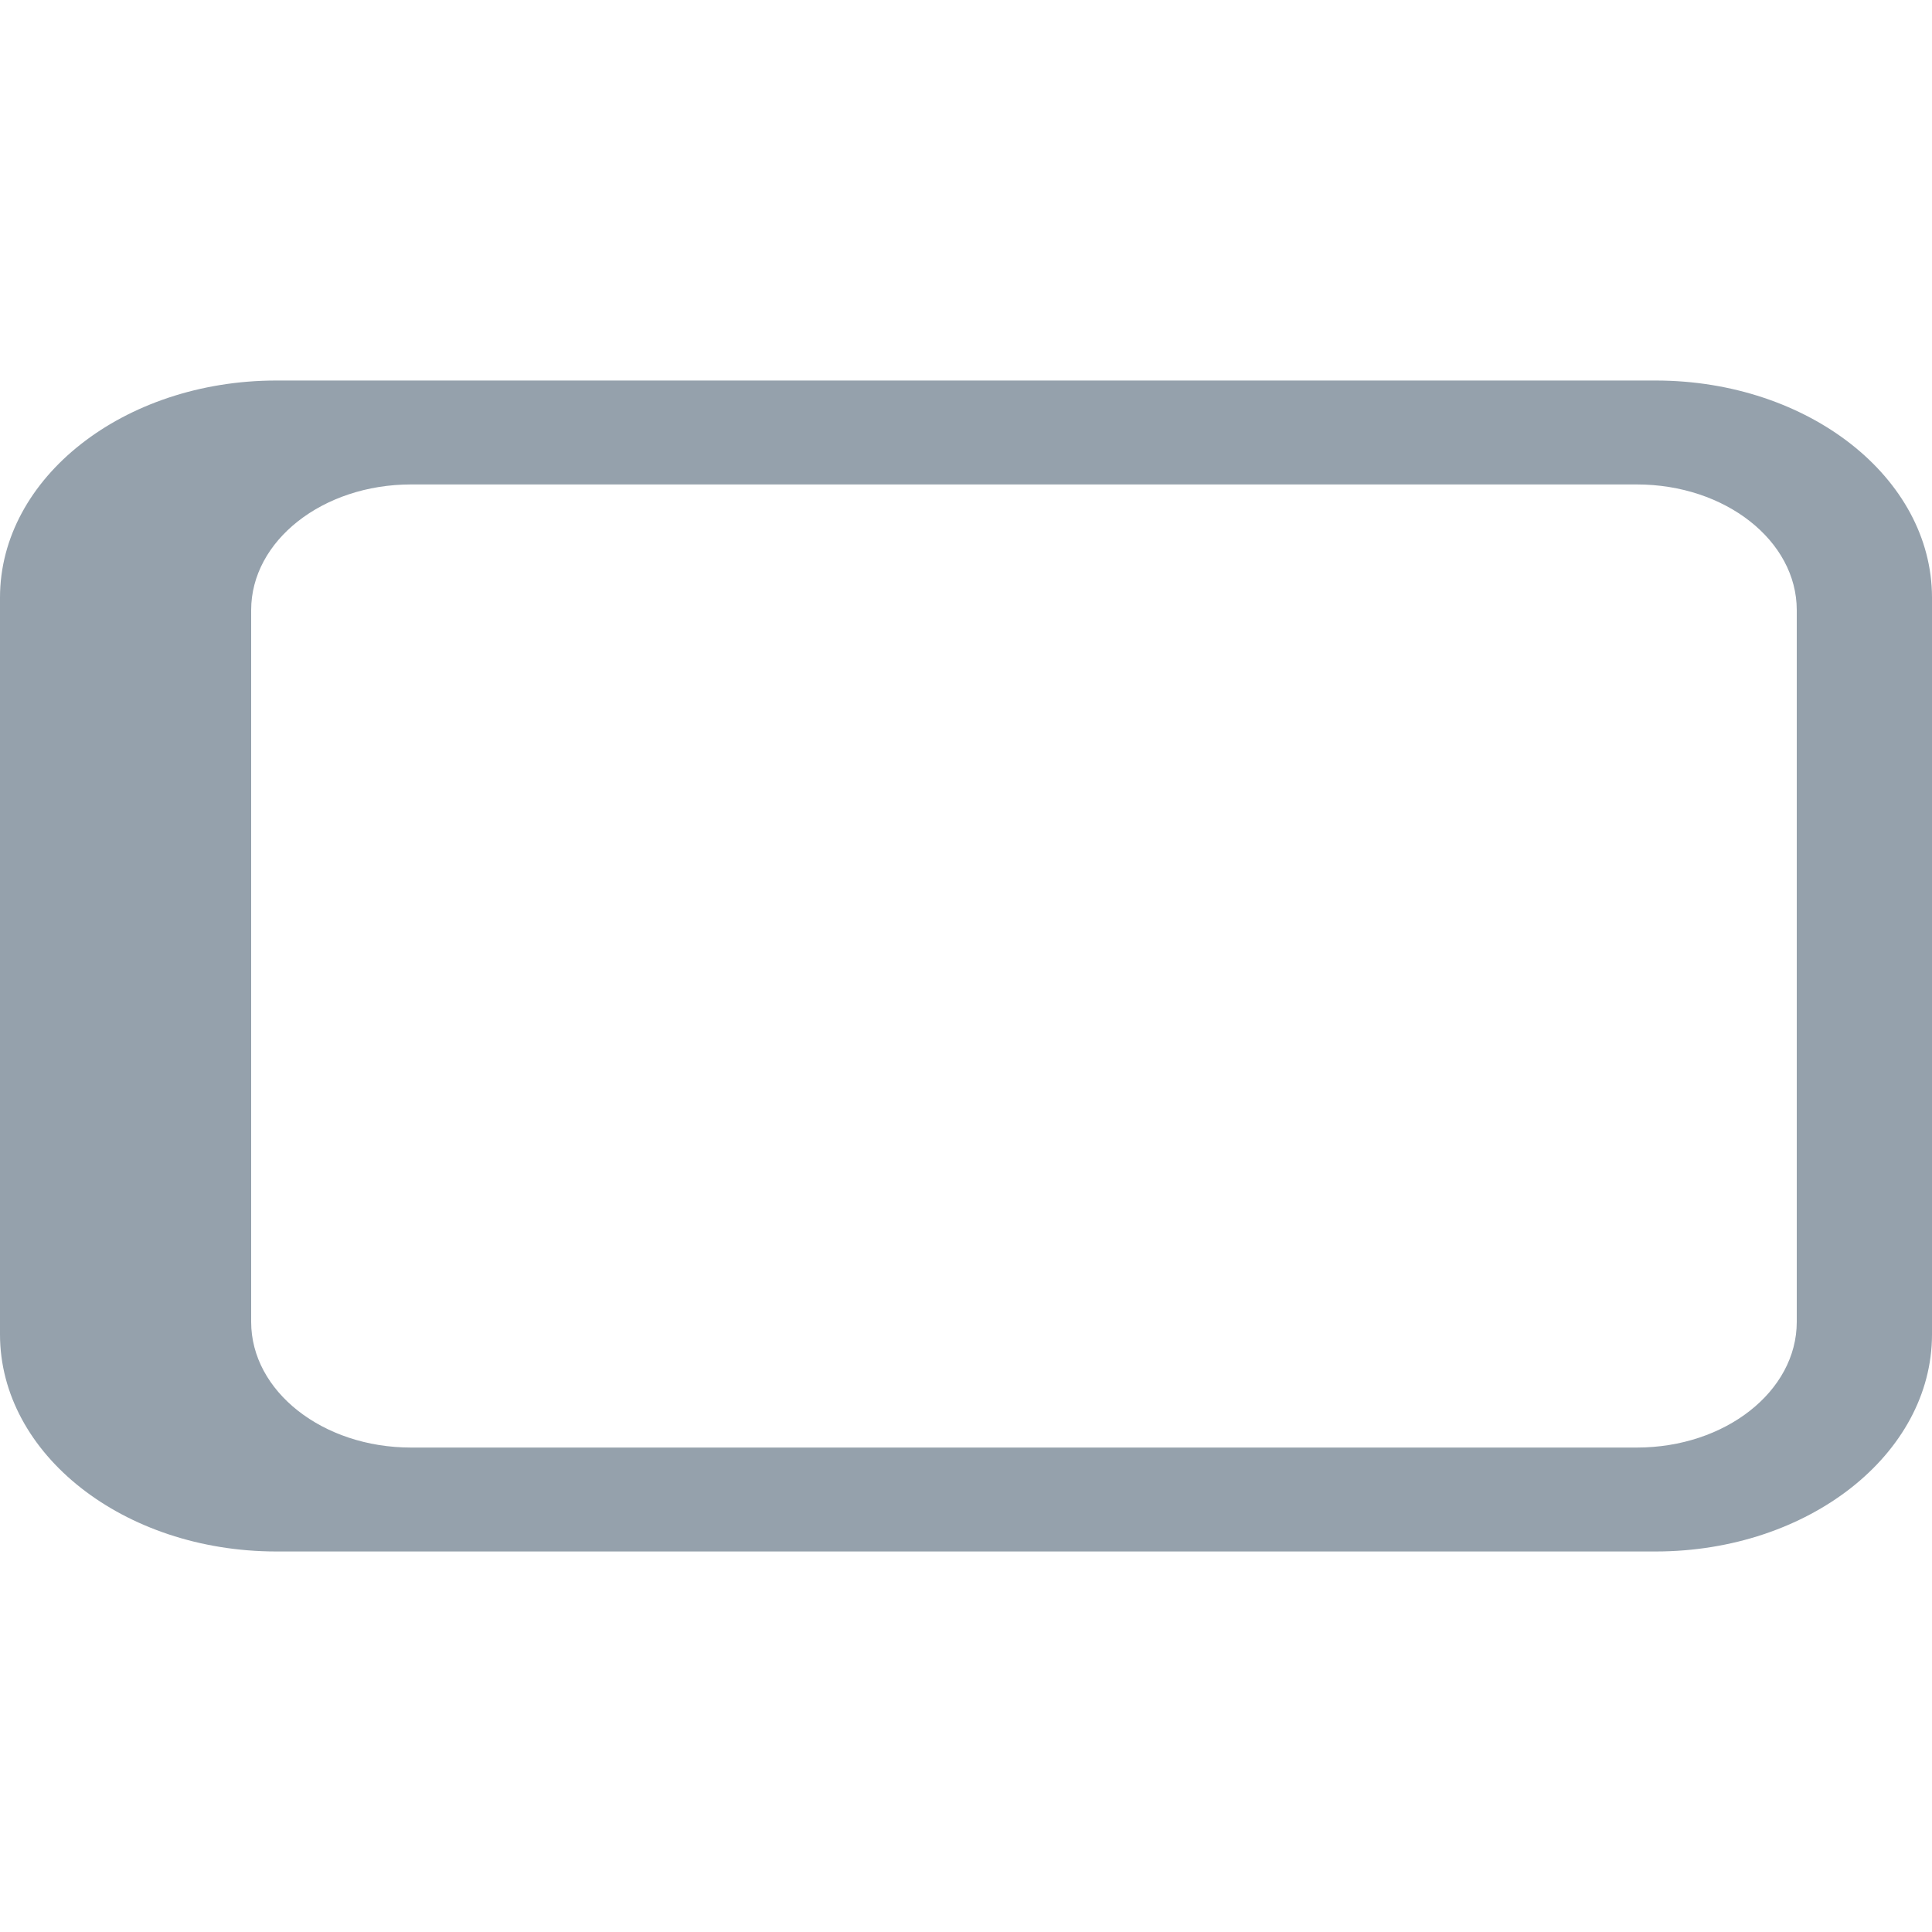 <?xml version="1.0" encoding="UTF-8"?>
<svg width="24px" height="24px" viewBox="0 0 24 24" version="1.1" xmlns="http://www.w3.org/2000/svg" xmlns:xlink="http://www.w3.org/1999/xlink">
    <title>UI Icons/SVG /deviceMobileLandscape</title>
    <g id="UI-Icons/deviceMobileLandscape" stroke="none" stroke-width="1" fill="none" fill-rule="evenodd">
        <path d="M16.579,24 L7.421,24 C5.934,23.998 4.729,22.464 4.727,20.571 L4.727,3.429 C4.729,1.536 5.934,0.002 7.421,0 L16.579,0 C18.066,0.002 19.271,1.536 19.273,3.429 L19.273,20.571 C19.271,22.464 18.066,23.998 16.579,24 Z M7.579,1.68 C6.717,1.68 6.018,2.569 6.018,3.666 L6.018,18.894 C6.018,19.991 6.717,20.88 7.579,20.88 L16.421,20.88 C17.283,20.88 17.982,19.991 17.982,18.894 L17.982,3.666 C17.982,2.569 17.283,1.68 16.421,1.68 L7.579,1.68 Z" id="Shape" fill="#95A1AC" transform="translate(12, 12) rotate(90) translate(-12, -12)"></path>
    </g>
</svg>